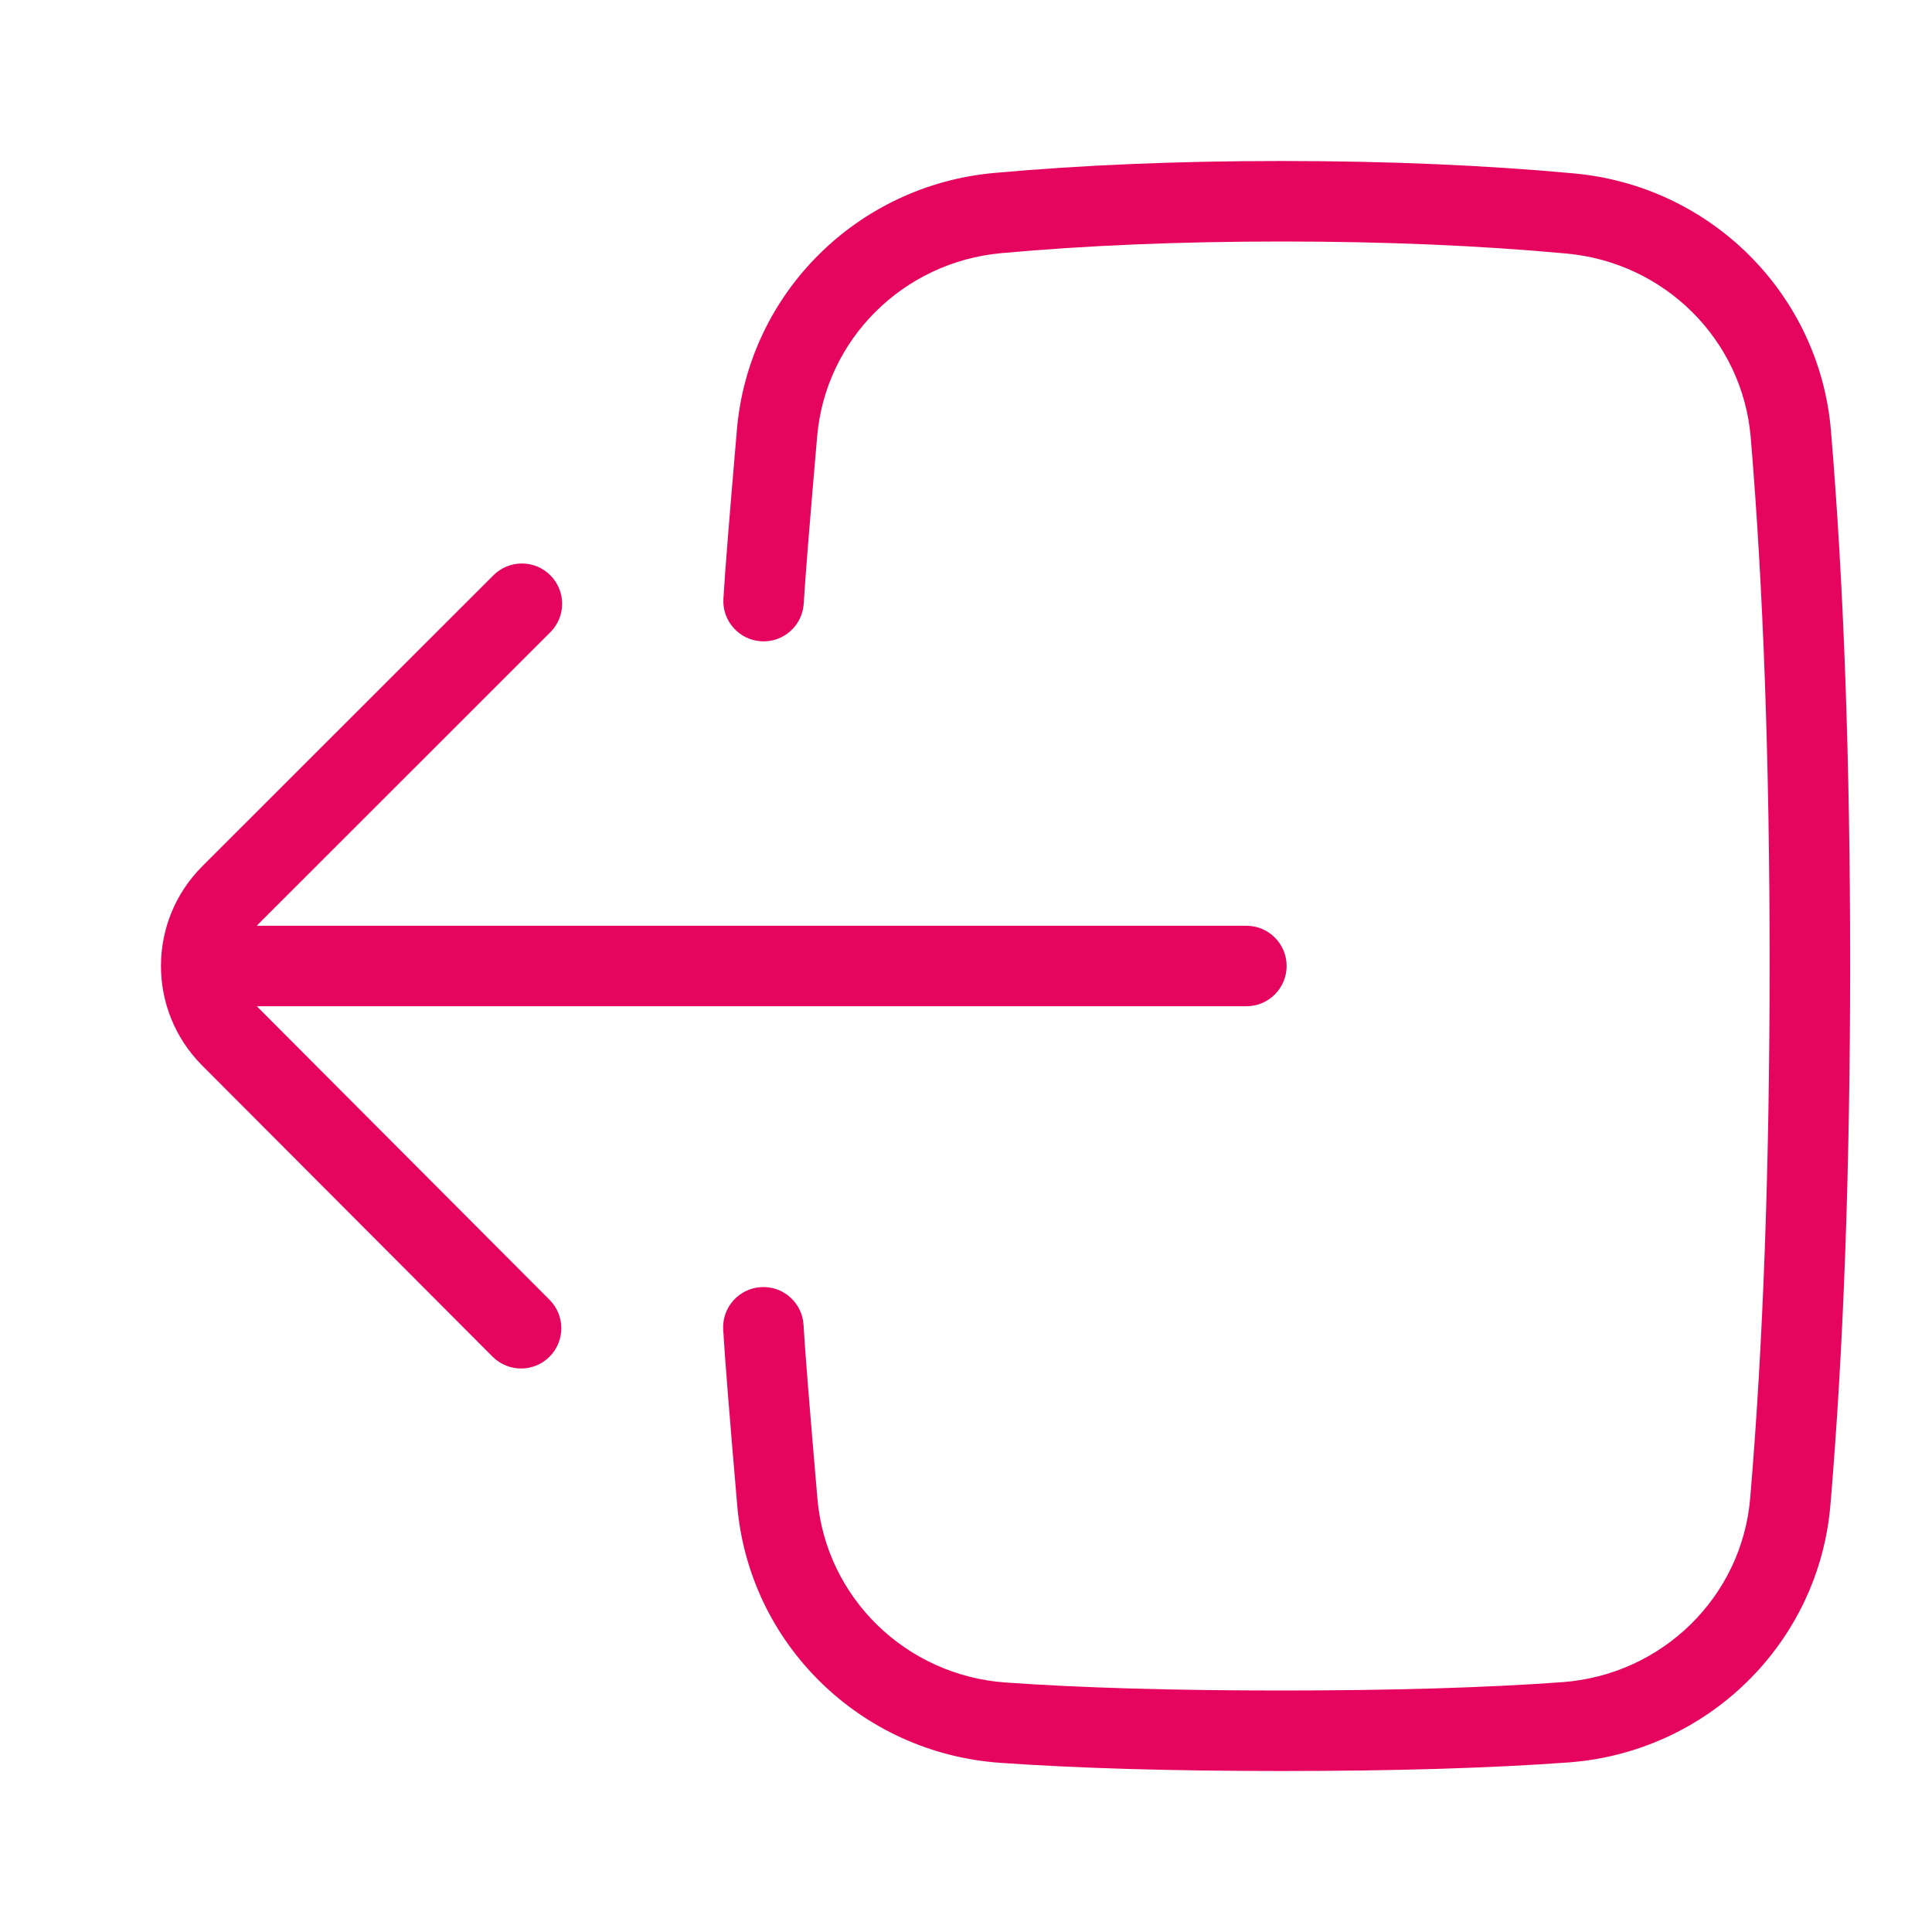 <?xml version="1.0" encoding="UTF-8"?>
<svg width="48px" height="48px" viewBox="0 0 48 48" version="1.1" xmlns="http://www.w3.org/2000/svg" xmlns:xlink="http://www.w3.org/1999/xlink">
    <!-- Generator: Sketch 56.3 (81716) - https://sketch.com -->
    <title>02 Sign Control/Sign Out</title>
    <desc>Created with Sketch.</desc>
    <g id="02-Sign-Control/Sign-Out" stroke="none" stroke-width="1" fill="none" fill-rule="evenodd">
        <path d="M43.583,23 C43.566,22.98 43.547,22.961 43.528,22.942 L36.312,15.706 C35.922,15.315 35.923,14.682 36.314,14.292 C36.705,13.902 37.338,13.903 37.728,14.294 L44.945,21.53 C46.309,22.898 46.307,25.111 44.941,26.477 L37.707,33.707 C37.316,34.098 36.683,34.098 36.293,33.707 C35.902,33.316 35.902,32.683 36.293,32.293 L43.527,25.062 C43.547,25.042 43.567,25.021 43.586,25 L19,25 C18.448,25 18,24.552 18,24 C18,23.448 18.448,23 19,23 L43.583,23 L43.583,23 Z M29.997,33.009 C30.028,32.458 30.5,32.036 31.051,32.067 C31.603,32.099 32.025,32.571 31.993,33.122 C31.96,33.716 31.848,35.113 31.657,37.329 C31.365,40.71 28.671,43.395 25.266,43.703 C23.079,43.901 20.699,44 18.125,44 C15.5,44 13.077,43.897 10.853,43.691 C7.45,43.376 4.761,40.685 4.477,37.303 C4.159,33.521 4,29.109 4,24.065 C4,18.95 4.163,14.465 4.49,10.607 C4.781,7.173 7.548,4.462 11.009,4.212 C12.962,4.07 15.333,4 18.125,4 C20.858,4 23.188,4.067 25.115,4.203 C28.58,4.446 31.353,7.153 31.649,10.589 C31.847,12.885 31.963,14.339 31.998,14.968 C32.029,15.519 31.607,15.991 31.056,16.022 C30.504,16.053 30.032,15.631 30.002,15.079 C29.968,14.479 29.853,13.034 29.657,10.761 C29.445,8.31 27.461,6.372 24.975,6.198 C23.099,6.066 20.815,6 18.125,6 C15.378,6 13.053,6.069 11.154,6.207 C8.67,6.386 6.691,8.326 6.483,10.776 C6.161,14.573 6,19.003 6,24.065 C6,29.057 6.157,33.414 6.47,37.136 C6.673,39.549 8.596,41.473 11.038,41.7 C13.197,41.9 15.56,42 18.125,42 C20.641,42 22.961,41.904 25.086,41.711 C27.528,41.49 29.456,39.569 29.664,37.157 C29.854,34.963 29.965,33.576 29.997,33.009 Z" id="Sign-Out" fill="#e5055e" fill-rule="nonzero" transform="translate(24.983, 24) rotate(-180) translate(-24.983, -24) "></path>
    </g>
</svg>